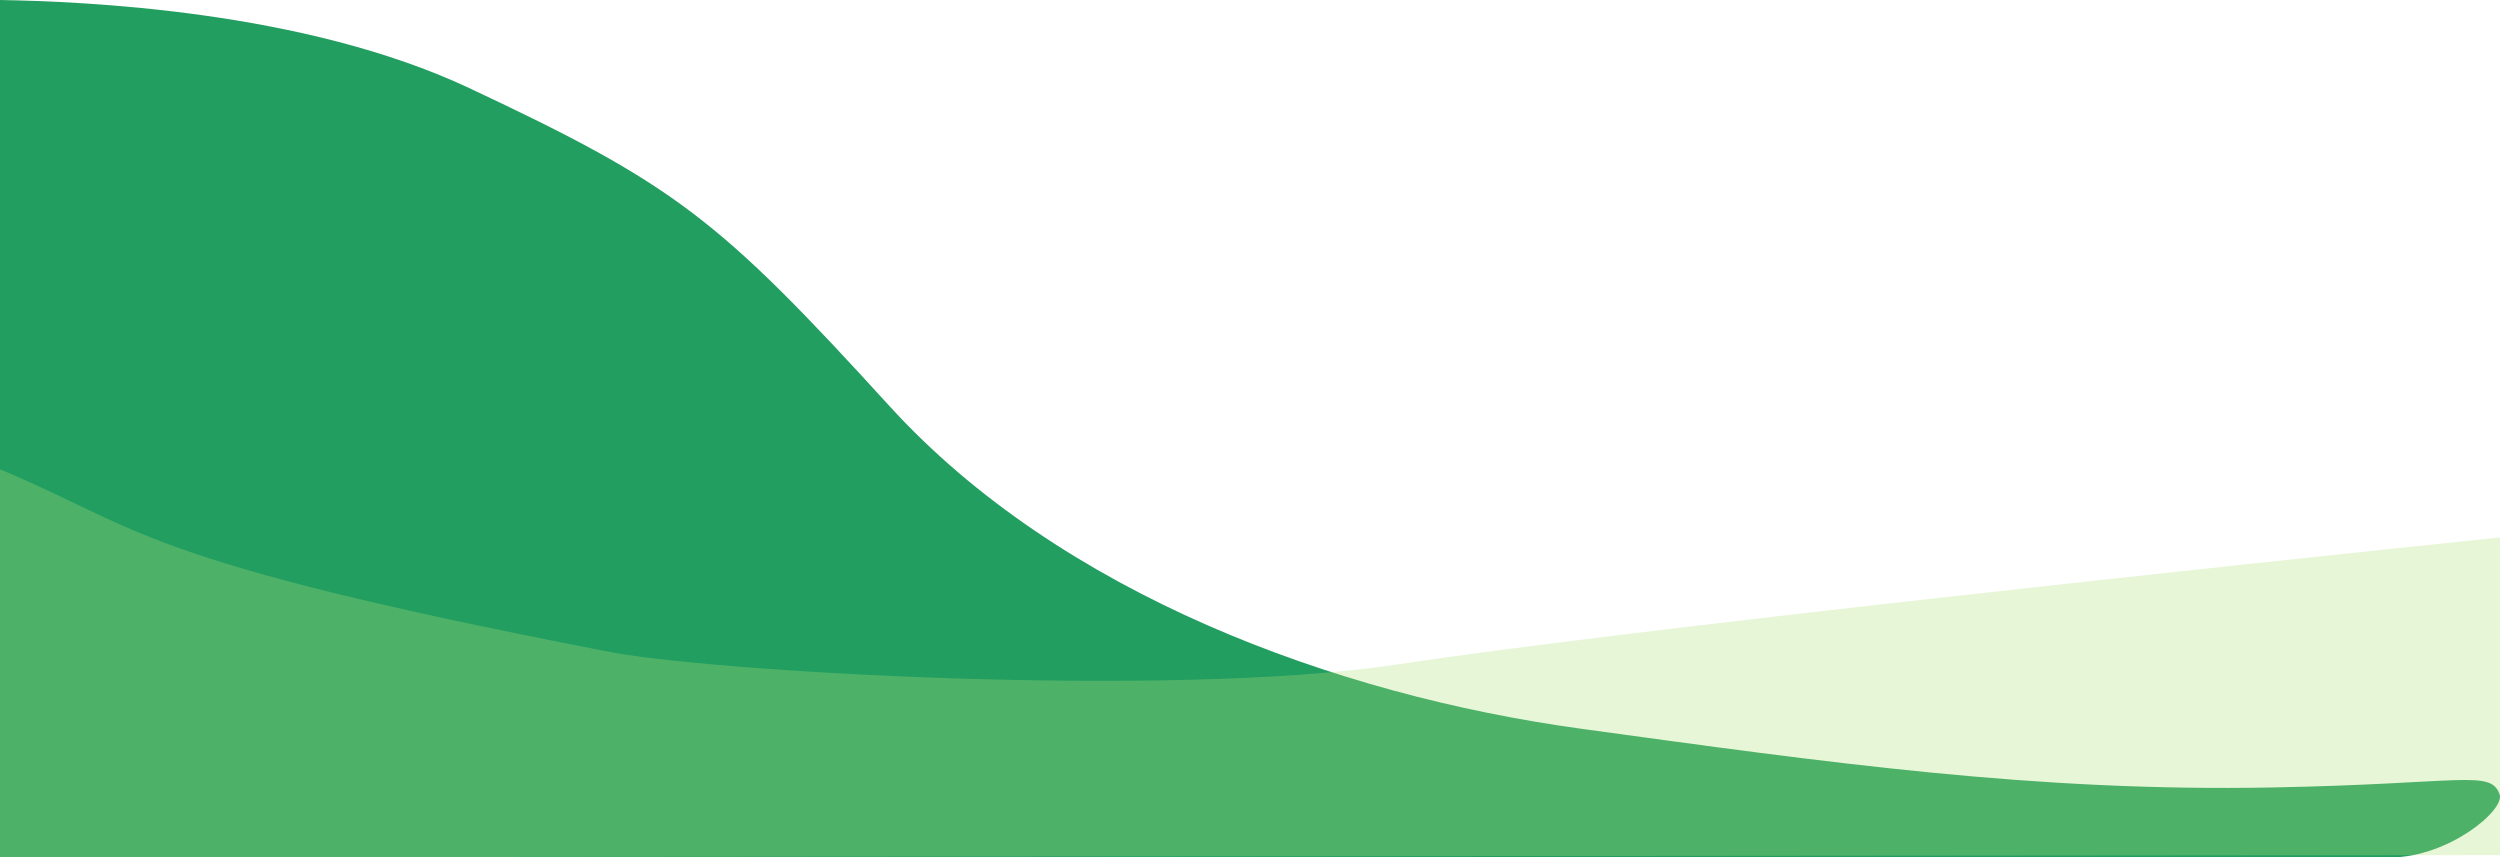 <svg width="554" height="190" viewBox="0 0 554 190" fill="none" xmlns="http://www.w3.org/2000/svg">
<path d="M103.941 19.5C67.304 2.3 18.584 0.333 0 0V190H529.762C542.503 190 555.244 179.5 553.903 176C551.891 170.5 545.821 173.7 503.609 174.5C450.844 175.5 405.197 169 350.441 161.5C295.684 154 234.954 131.5 197.123 90C159.291 48.5 149.737 41 103.941 19.5Z" fill="#229E60"/>
<path opacity="0.3" d="M133.891 144.234C30.077 124.117 31.694 117.244 0 104V104.503V190L554 189.497V119.088C494.493 125.29 359.954 139.607 309.503 147.251C259.051 154.896 155.227 148.76 133.891 144.234Z" fill="#B1DF7D"/>
</svg>
